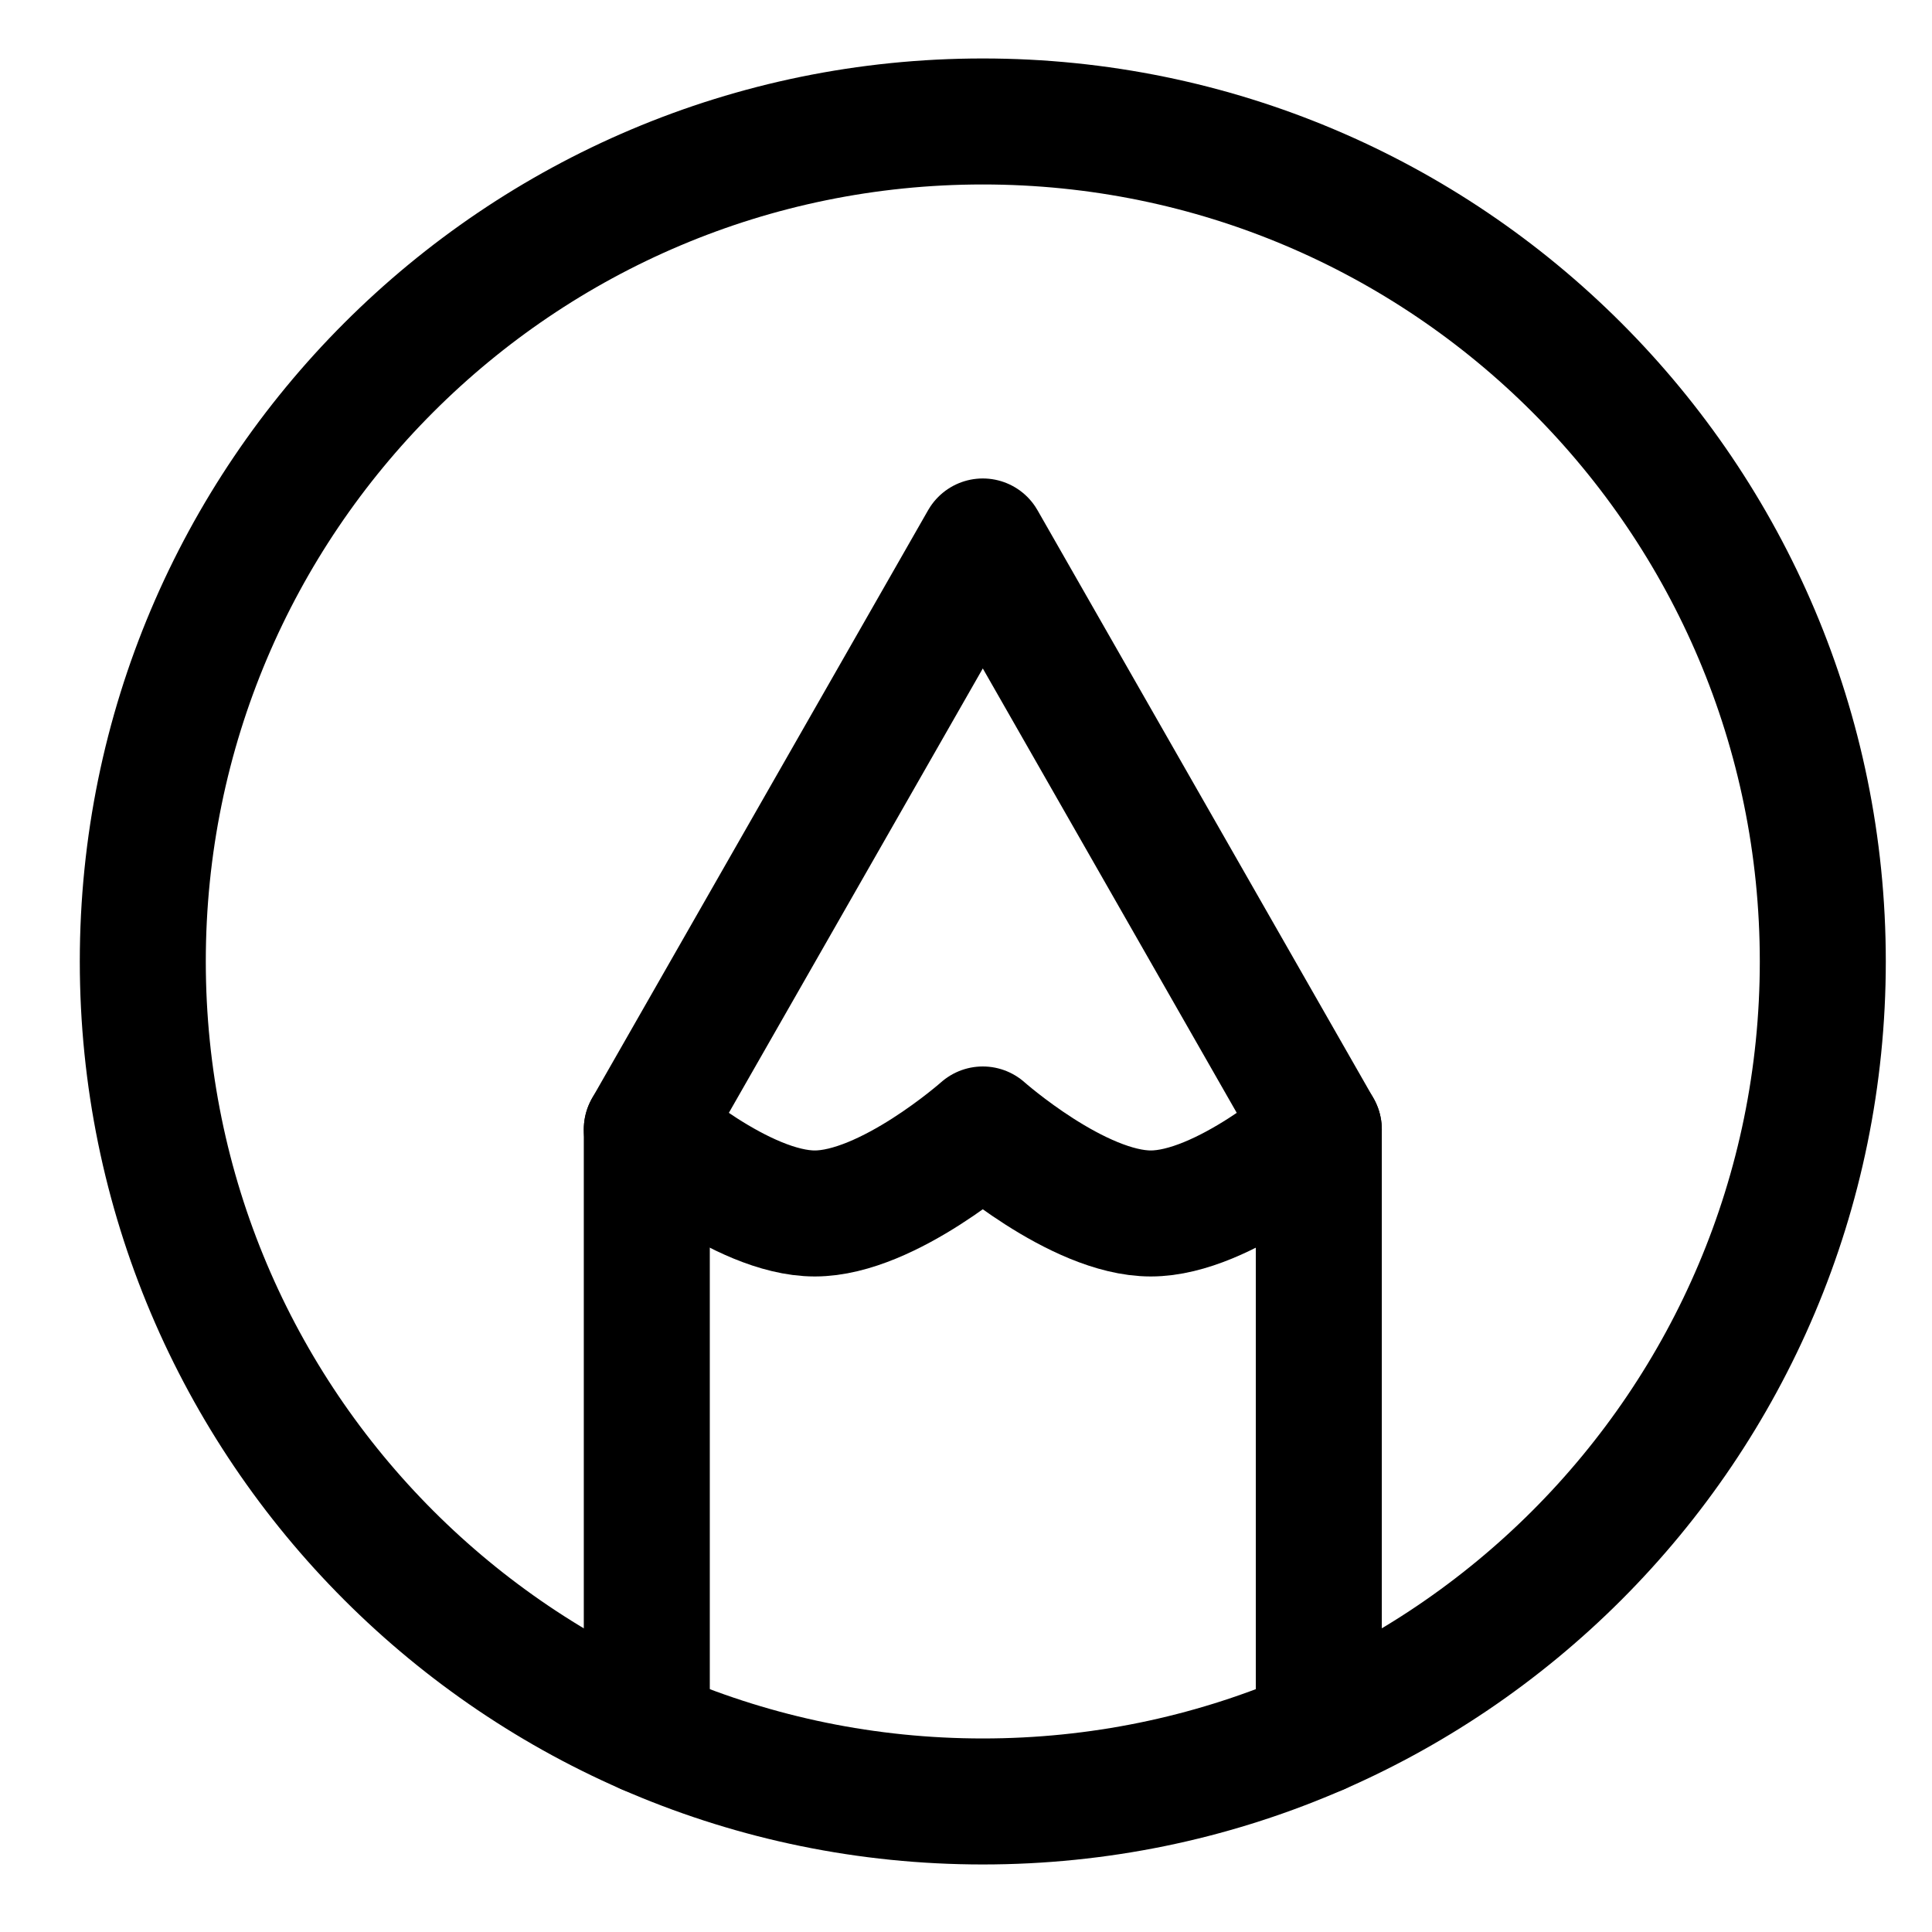 <svg width="23" height="23" viewBox="0 0 23 23" fill="none" xmlns="http://www.w3.org/2000/svg">
<path d="M11.7 1.446C6.177 1.446 1.7 5.923 1.7 11.446C1.7 16.969 6.177 21.446 11.7 21.446C17.223 21.446 21.7 16.969 21.7 11.446C21.7 5.923 17.223 1.446 11.7 1.446Z" stroke="black" stroke-width="1.5" stroke-linecap="round" stroke-linejoin="round"/>
<path d="M7.7 20.614V13.446L11.7 6.446L15.7 13.446V20.614" stroke="black" stroke-width="1.5" stroke-linecap="round" stroke-linejoin="round"/>
<path d="M7.7 13.446C7.7 13.446 8.827 14.446 9.7 14.446C10.573 14.446 11.7 13.446 11.7 13.446C11.7 13.446 12.827 14.446 13.7 14.446C14.573 14.446 15.7 13.446 15.7 13.446" stroke="black" stroke-width="1.5" stroke-linecap="round" stroke-linejoin="round"/>
</svg>
